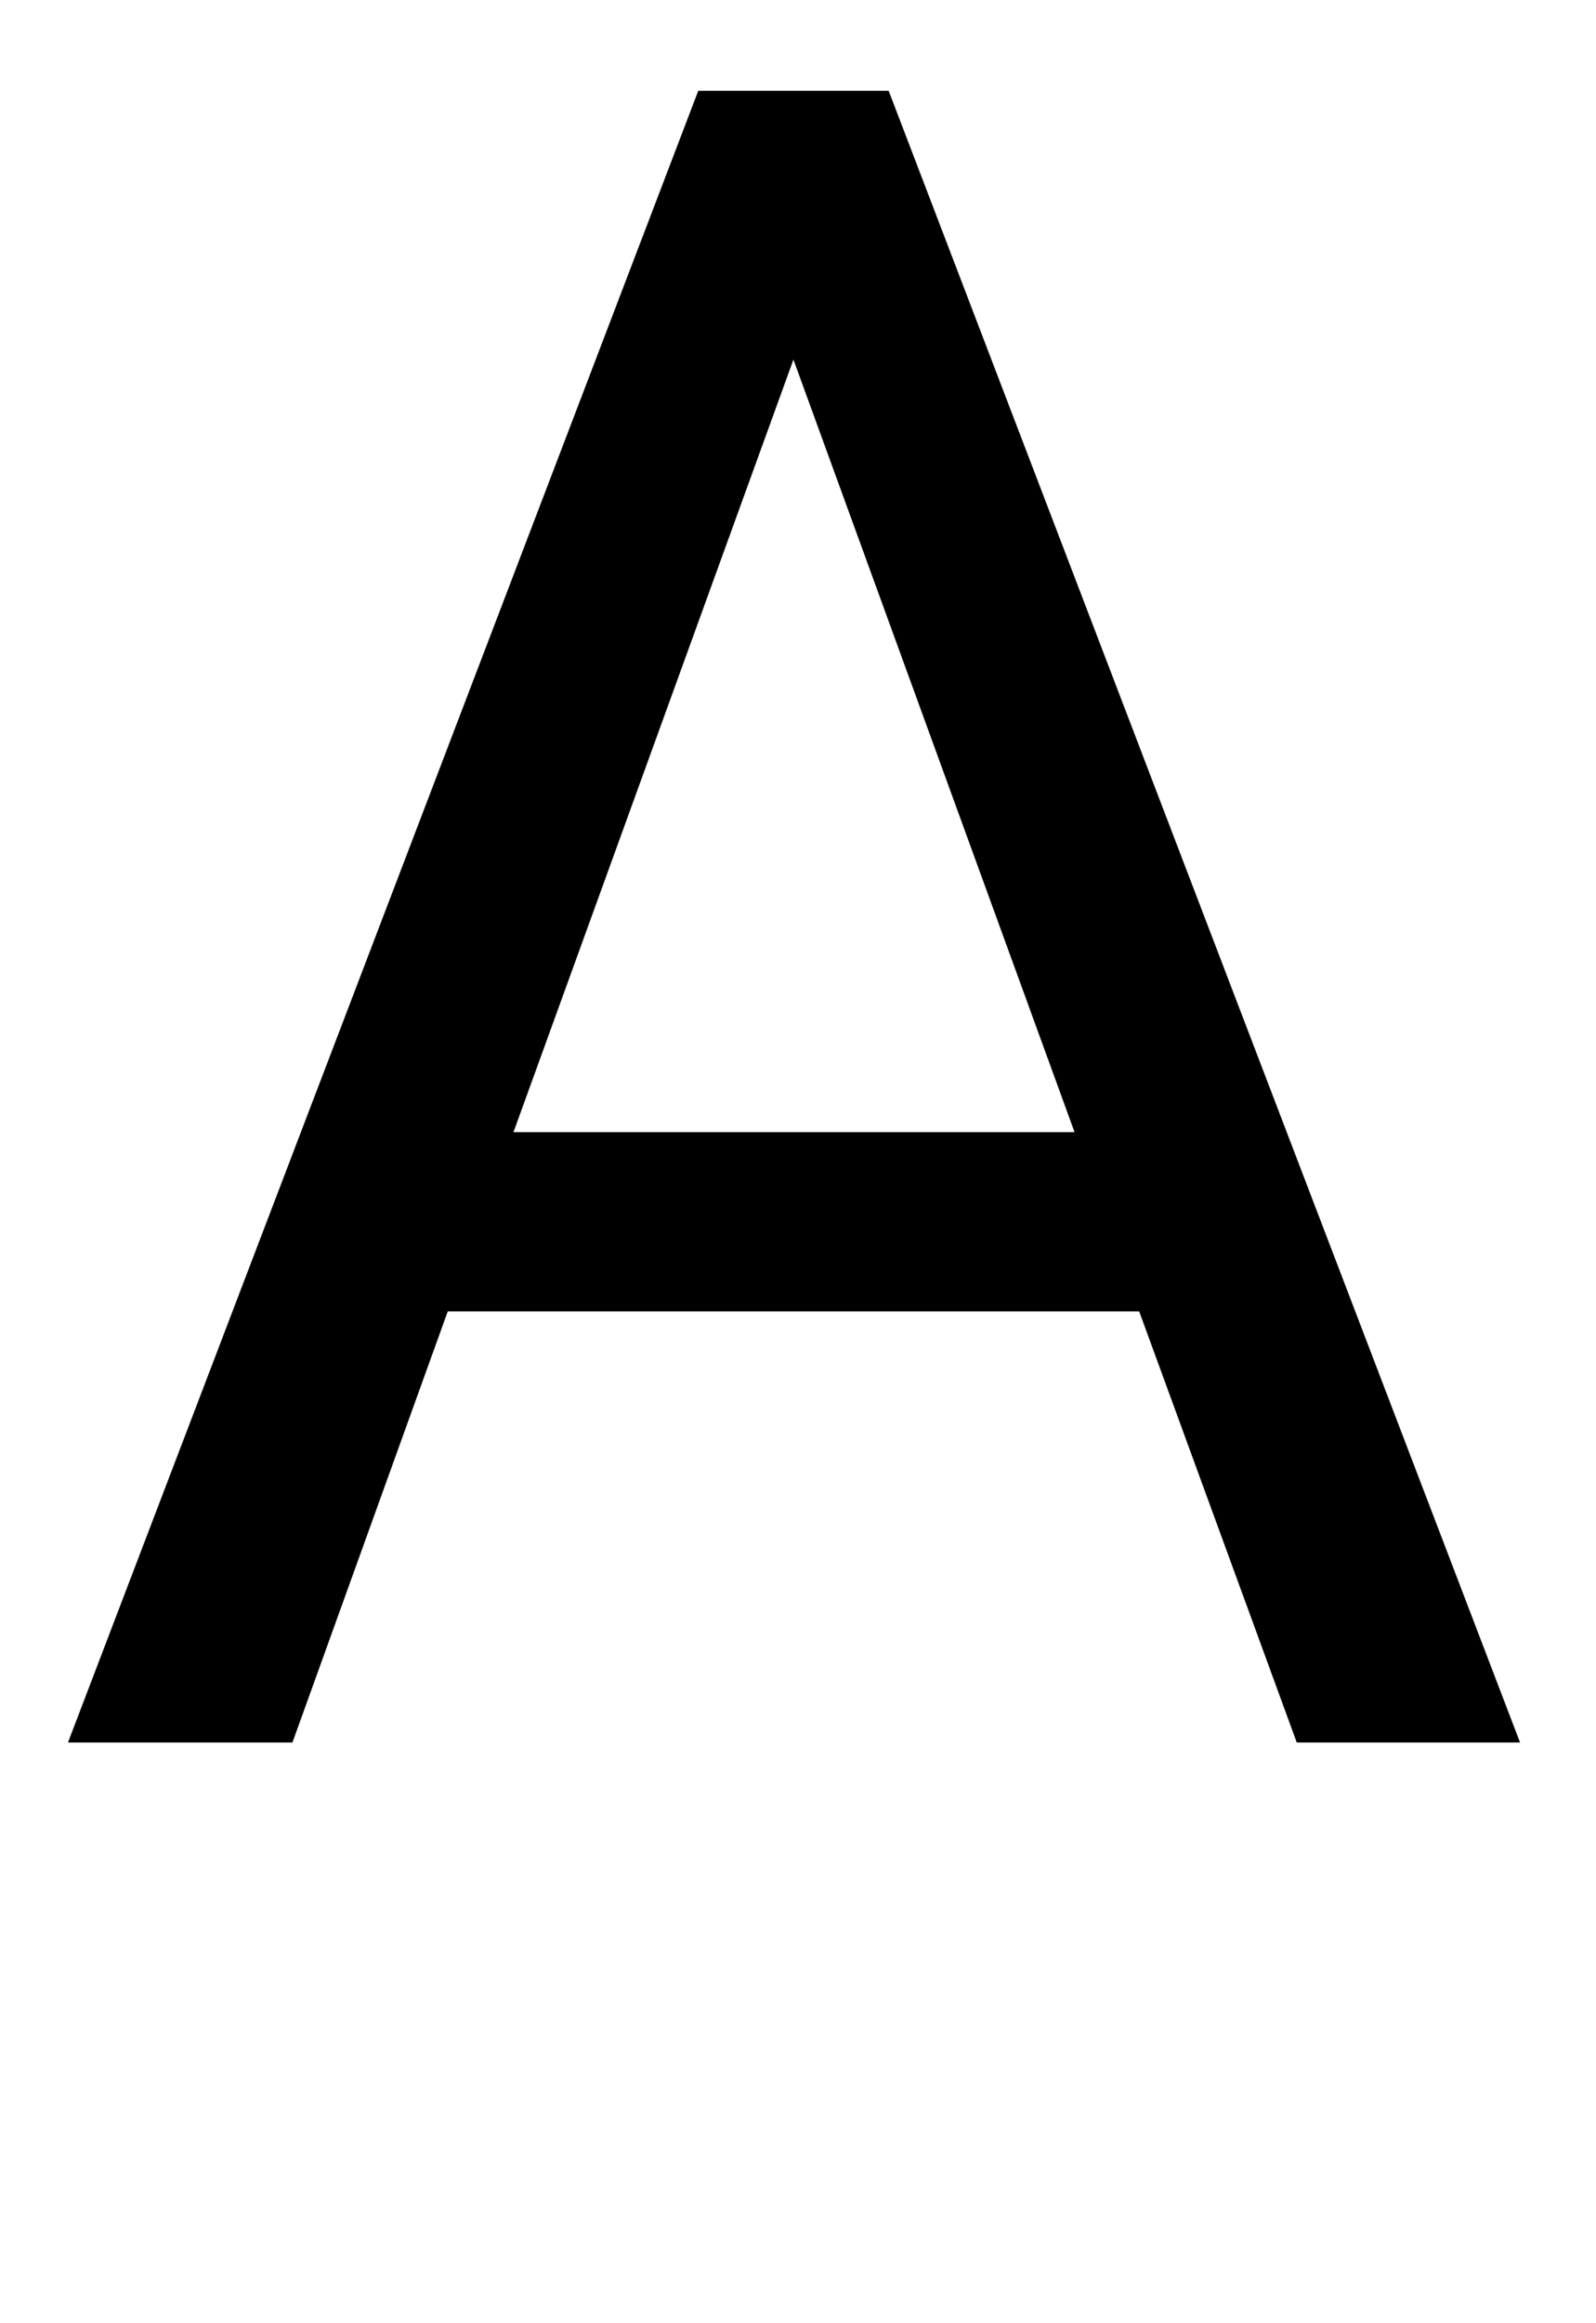 <svg version="1.1" xmlns="http://www.w3.org/2000/svg" width="22" height="32"  viewBox="0 0 22 32"><path d="M15.703 18.063h-9.531l-2.141 5.938h-3.094l8.688-22.75h2.625l8.703 22.75h-3.078zM7.078 15.594h7.734l-3.875-10.641z"></path></svg>